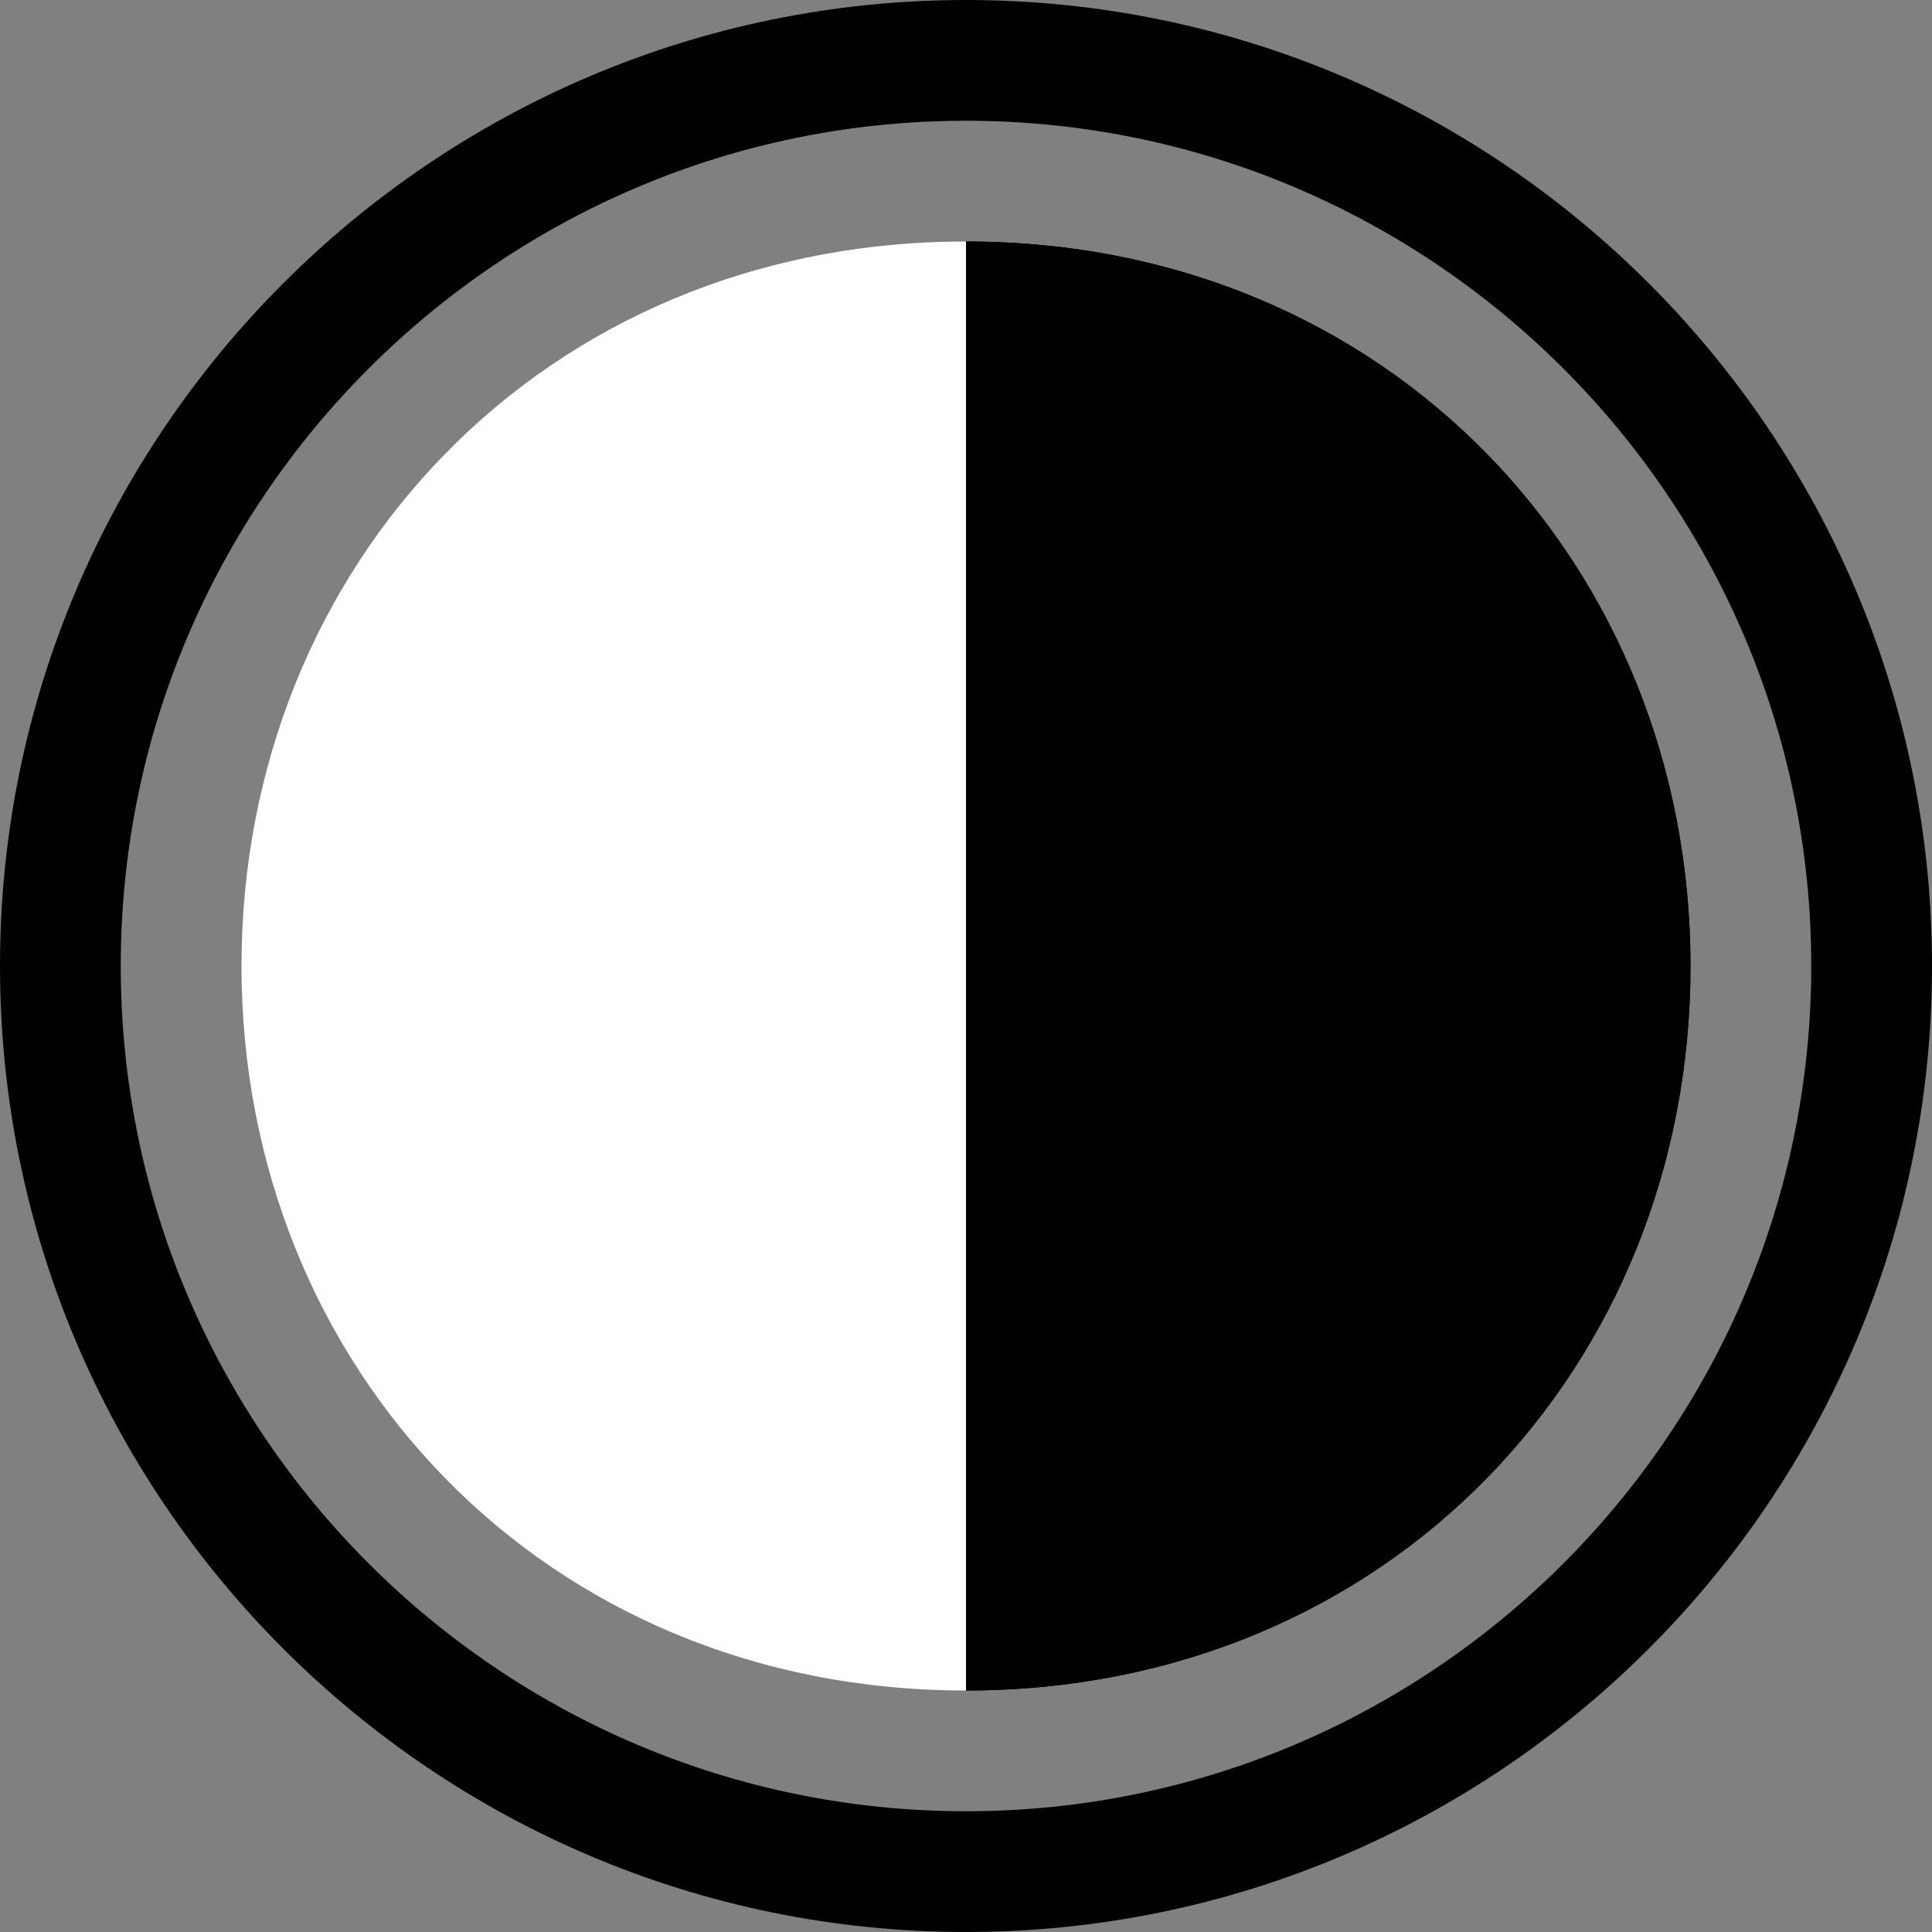 <svg height="512" viewBox="0 0 512 512" width="512" xmlns="http://www.w3.org/2000/svg"><rect x="0" y="0" width="512" height="512" fill="#808080" stroke="none"/><g fill="none"><g fill="#000"><path d="m256 0c-141.152 0-256 114.848-256 256s114.848 256 256 256 256-114.848 256-256-114.848-256-256-256zm0 480c-123.52 0-224-100.48-224-224s100.48-224 224-224 224 100.48 224 224-100.48 224-224 224z"/><path d="m256 64v384c112 0 192-85.968 192-192 0-106.048-80-192-192-192z"/><path d="m256 64v384c112 0 192-85.968 192-192 0-106.048-80-192-192-192z"/></g><path d="m64 64v384c112 0 192-85.968 192-192 0-106.048-80-192-192-192z" fill="#fff" transform="matrix(-1 0 0 -1 320 512)"/></g></svg>